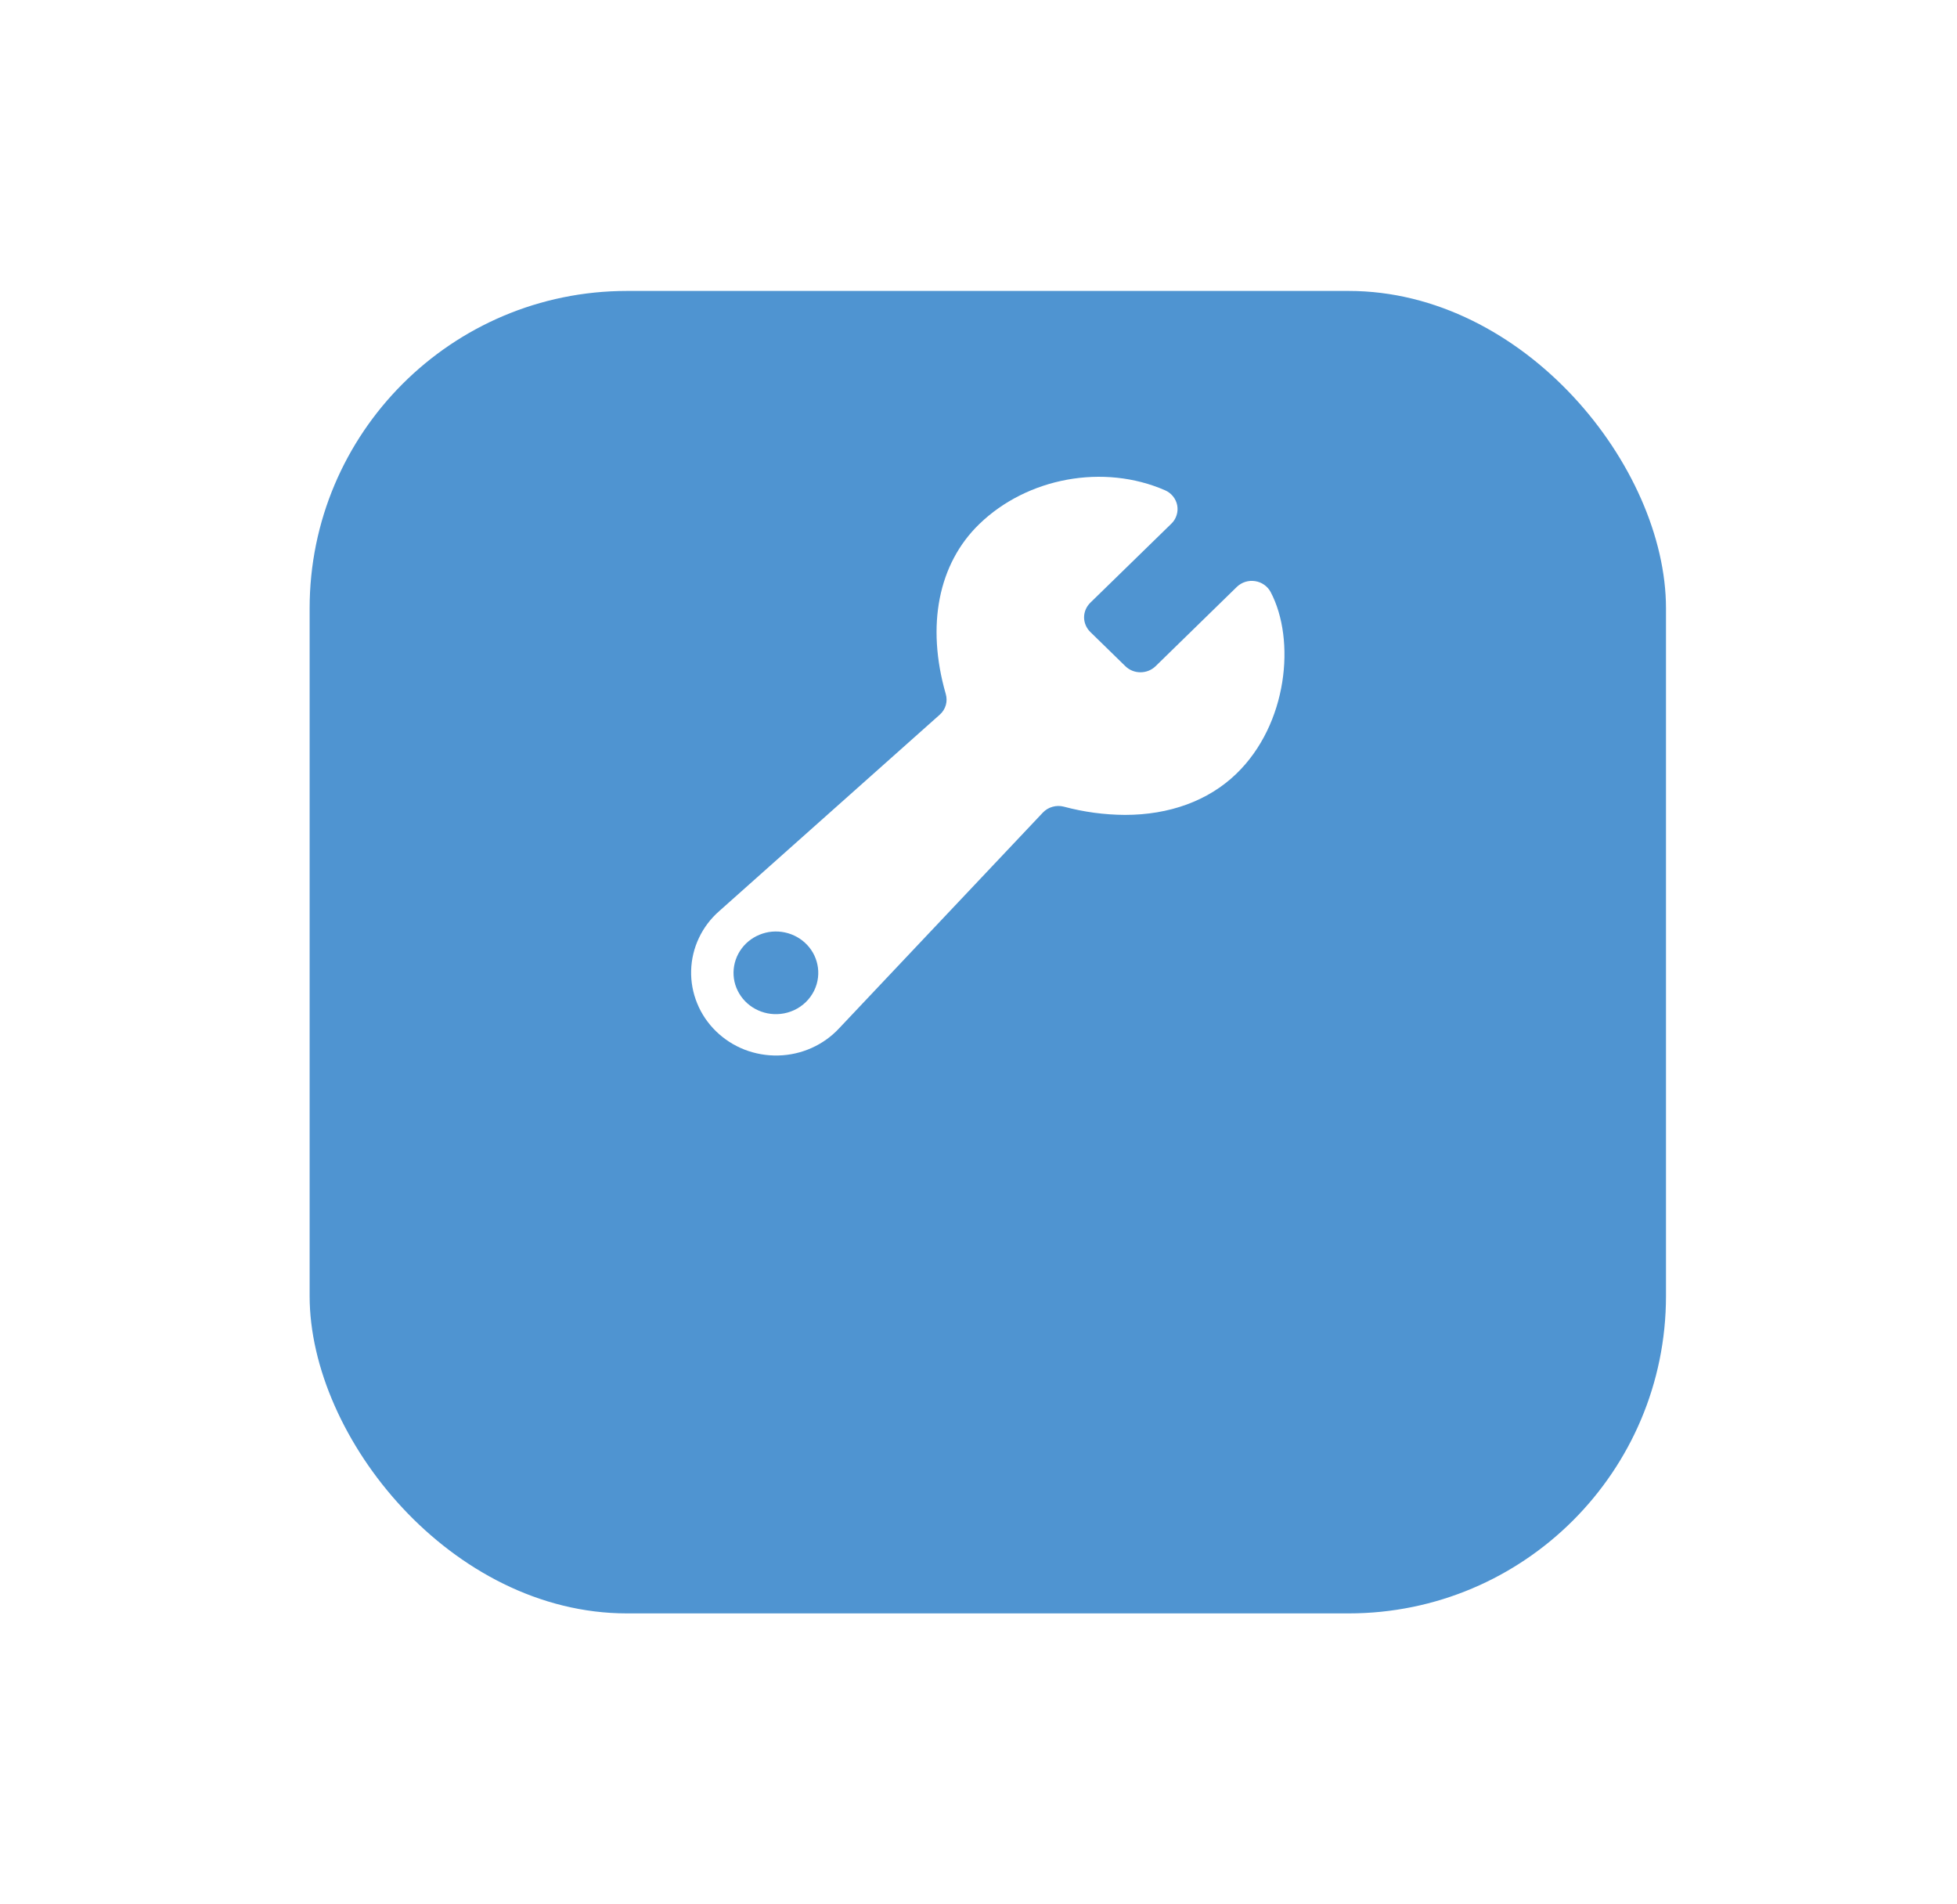 <svg width="37" height="36" viewBox="0 0 37 36" fill="none" xmlns="http://www.w3.org/2000/svg">
<g filter="url(#filter0_d_3_695)">
<rect x="5.854" y="2" width="25.644" height="25" rx="6" fill="#4F94D1"/>
</g>
<path d="M24.024 11.193C23.995 11.138 23.953 11.091 23.902 11.055C23.851 11.019 23.792 10.995 23.73 10.986C23.667 10.976 23.603 10.981 23.543 11C23.483 11.019 23.429 11.052 23.384 11.095L21.846 12.596C21.77 12.669 21.668 12.709 21.562 12.709C21.456 12.709 21.355 12.669 21.279 12.596L20.614 11.947C20.577 11.911 20.547 11.867 20.527 11.82C20.507 11.773 20.496 11.722 20.496 11.671C20.496 11.619 20.507 11.568 20.527 11.521C20.547 11.474 20.577 11.431 20.614 11.394L22.146 9.9C22.192 9.856 22.226 9.801 22.245 9.74C22.265 9.68 22.268 9.616 22.257 9.553C22.245 9.491 22.218 9.433 22.178 9.383C22.137 9.333 22.085 9.293 22.026 9.268C20.869 8.763 19.424 9.026 18.514 9.908C17.74 10.657 17.509 11.827 17.881 13.119C17.901 13.188 17.902 13.261 17.882 13.33C17.862 13.399 17.823 13.461 17.769 13.509L13.6 17.222C13.437 17.364 13.306 17.537 13.215 17.73C13.123 17.923 13.073 18.132 13.067 18.345C13.061 18.558 13.1 18.77 13.181 18.967C13.261 19.165 13.383 19.345 13.537 19.495C13.691 19.645 13.875 19.764 14.078 19.843C14.281 19.921 14.498 19.959 14.716 19.953C14.934 19.948 15.149 19.899 15.347 19.81C15.545 19.721 15.723 19.593 15.869 19.435L19.717 15.361C19.767 15.309 19.829 15.271 19.899 15.252C19.968 15.232 20.042 15.231 20.112 15.249C20.489 15.35 20.878 15.403 21.27 15.405C22.106 15.405 22.84 15.141 23.369 14.633C24.35 13.691 24.499 12.094 24.024 11.193ZM14.757 19.167C14.592 19.185 14.425 19.152 14.28 19.073C14.135 18.995 14.019 18.874 13.947 18.728C13.875 18.583 13.852 18.419 13.88 18.259C13.908 18.1 13.986 17.953 14.103 17.838C14.22 17.724 14.371 17.648 14.534 17.62C14.698 17.593 14.866 17.616 15.016 17.686C15.165 17.756 15.289 17.869 15.37 18.011C15.45 18.152 15.484 18.314 15.466 18.475C15.447 18.652 15.365 18.817 15.236 18.943C15.107 19.069 14.938 19.148 14.757 19.167Z" fill="white"/>
<defs>
<filter id="filter0_d_3_695" x="0.354" y="-2.38419e-07" width="36.644" height="36" filterUnits="userSpaceOnUse" color-interpolation-filters="sRGB">
<feFlood flood-opacity="0" result="BackgroundImageFix"/>
<feColorMatrix in="SourceAlpha" type="matrix" values="0 0 0 0 0 0 0 0 0 0 0 0 0 0 0 0 0 0 127 0" result="hardAlpha"/>
<feOffset dy="3.5"/>
<feGaussianBlur stdDeviation="2.75"/>
<feColorMatrix type="matrix" values="0 0 0 0 0 0 0 0 0 0 0 0 0 0 0 0 0 0 0.02 0"/>
<feBlend mode="normal" in2="BackgroundImageFix" result="effect1_dropShadow_3_695"/>
<feBlend mode="normal" in="SourceGraphic" in2="effect1_dropShadow_3_695" result="shape"/>
</filter>
</defs>
</svg>
